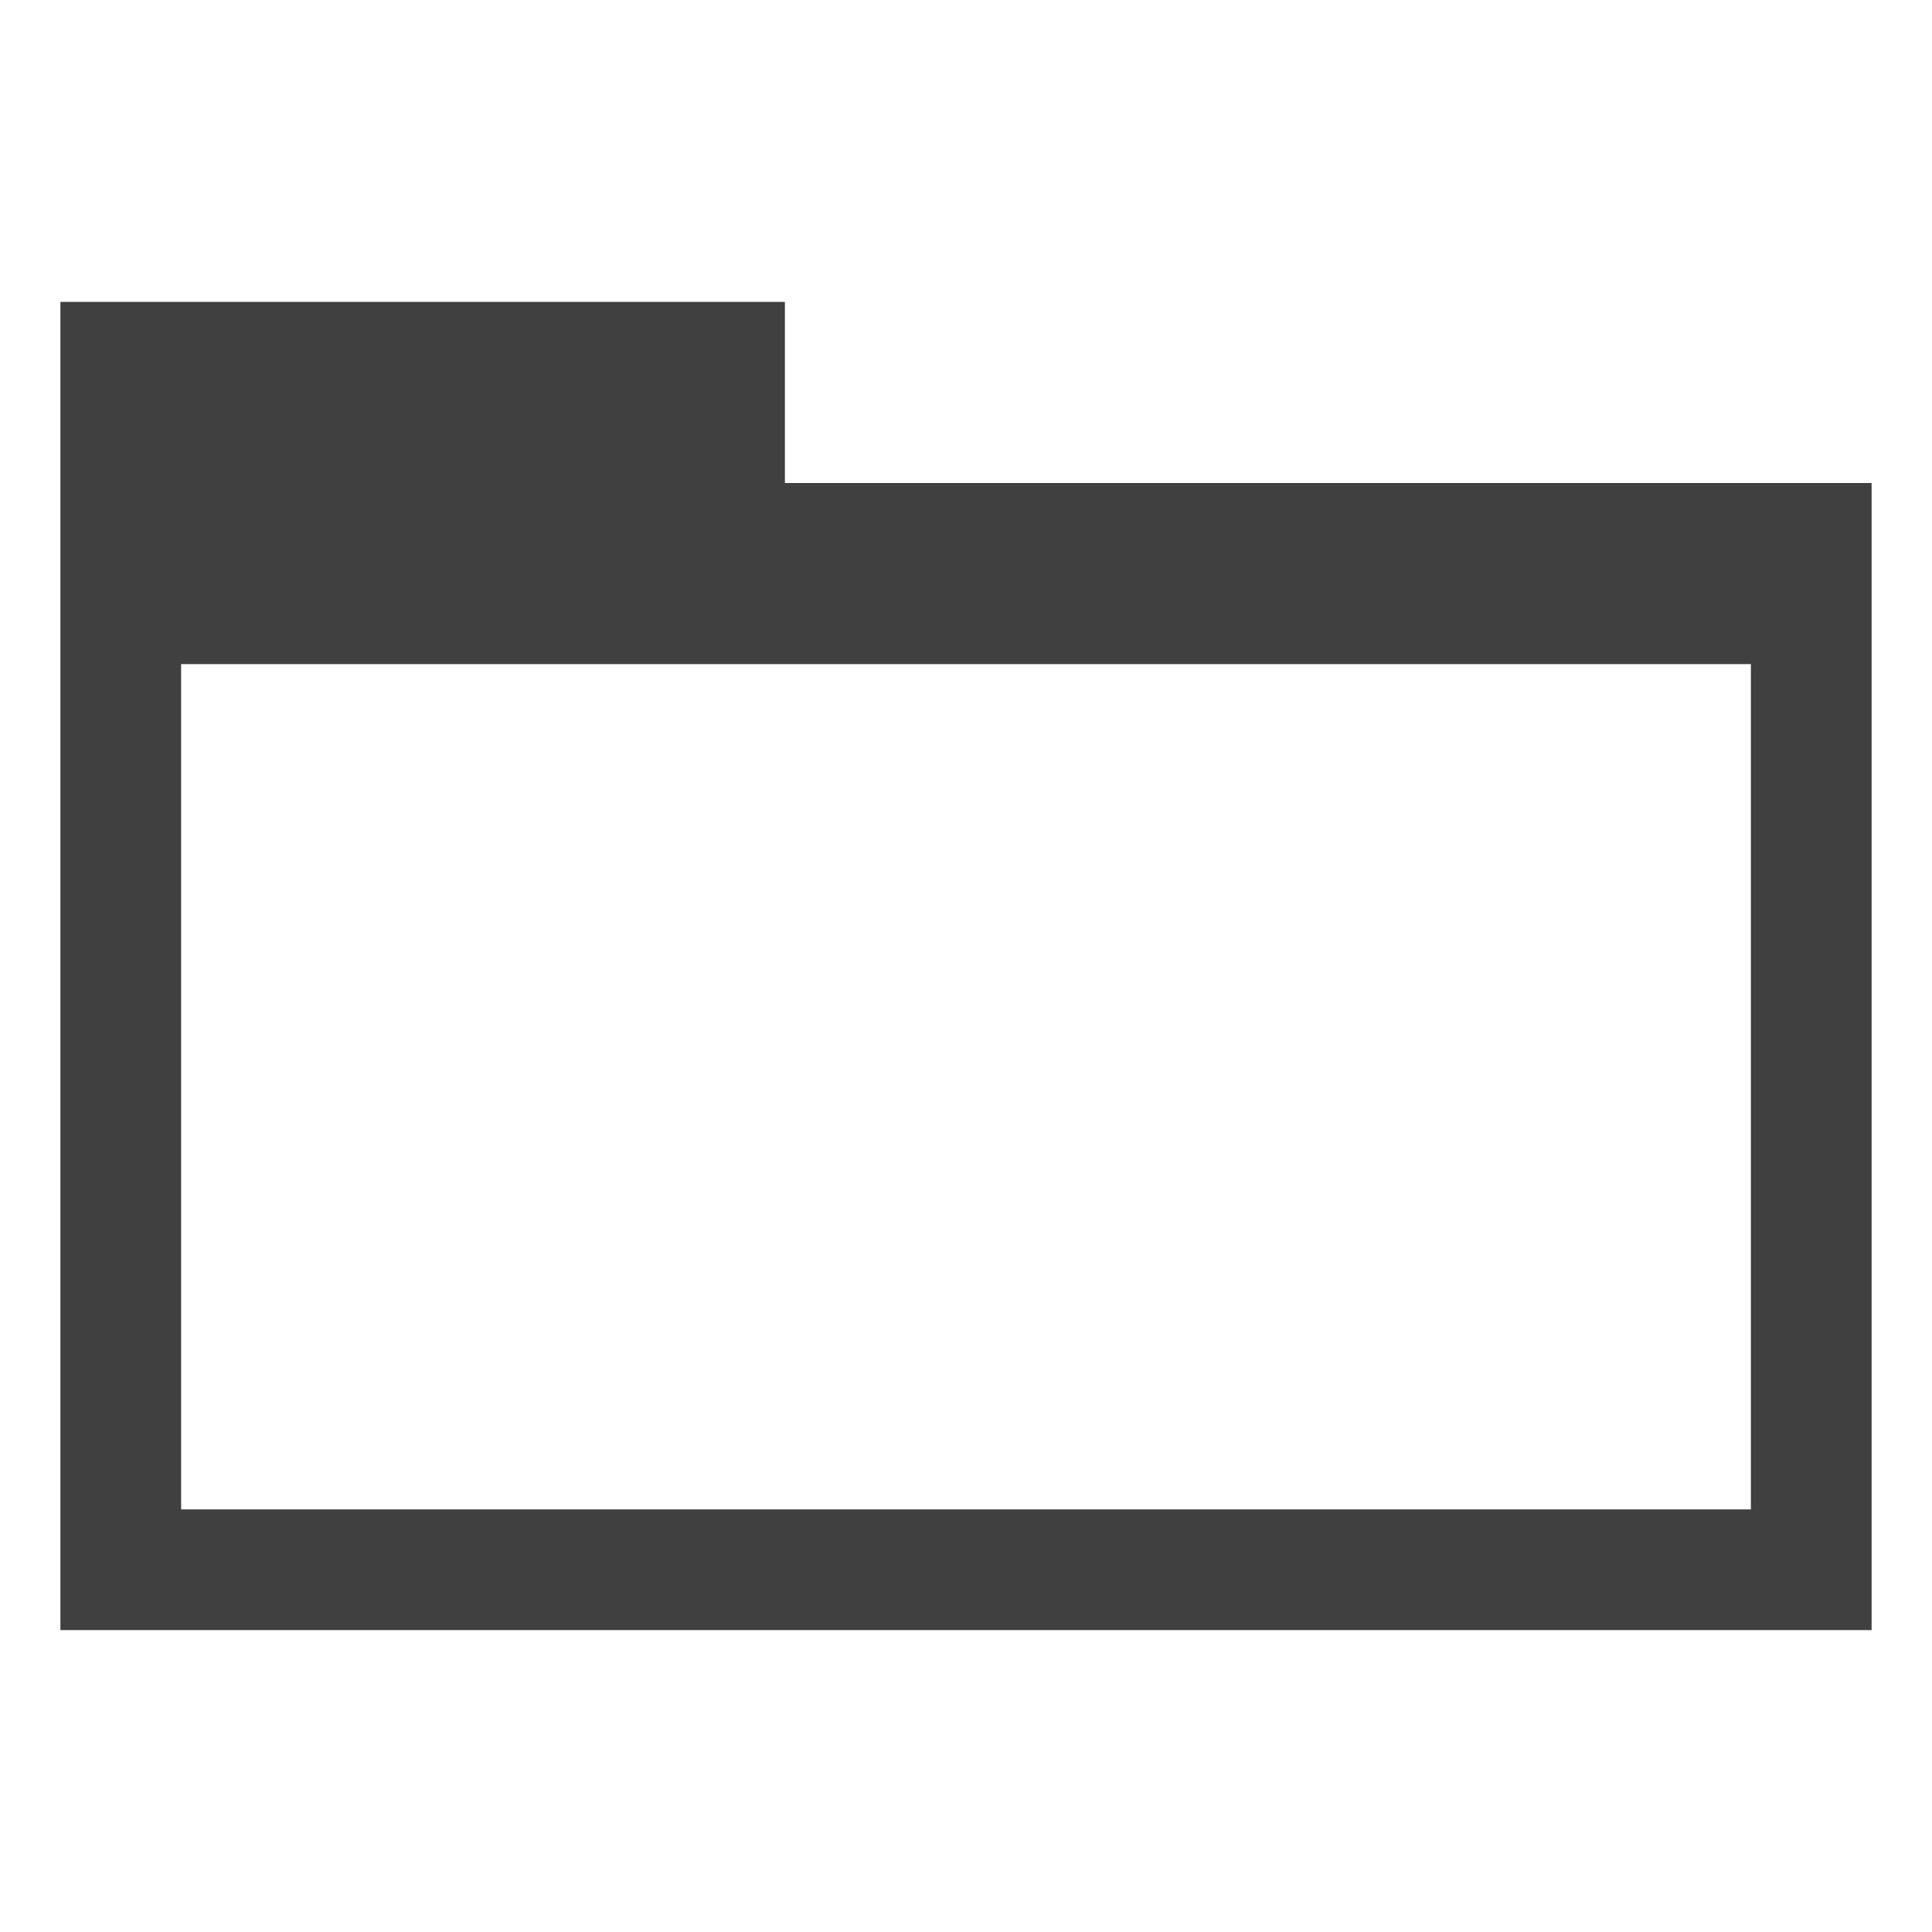 <svg viewBox="0 0 46 46" fill="none" xmlns="http://www.w3.org/2000/svg">
<path d="M18.688 11.5V7.188H1.438V38.812H44.562V11.5H18.688ZM41.688 35.938H4.312V15.812H41.688V35.938Z" fill="#404041"/>
</svg>
